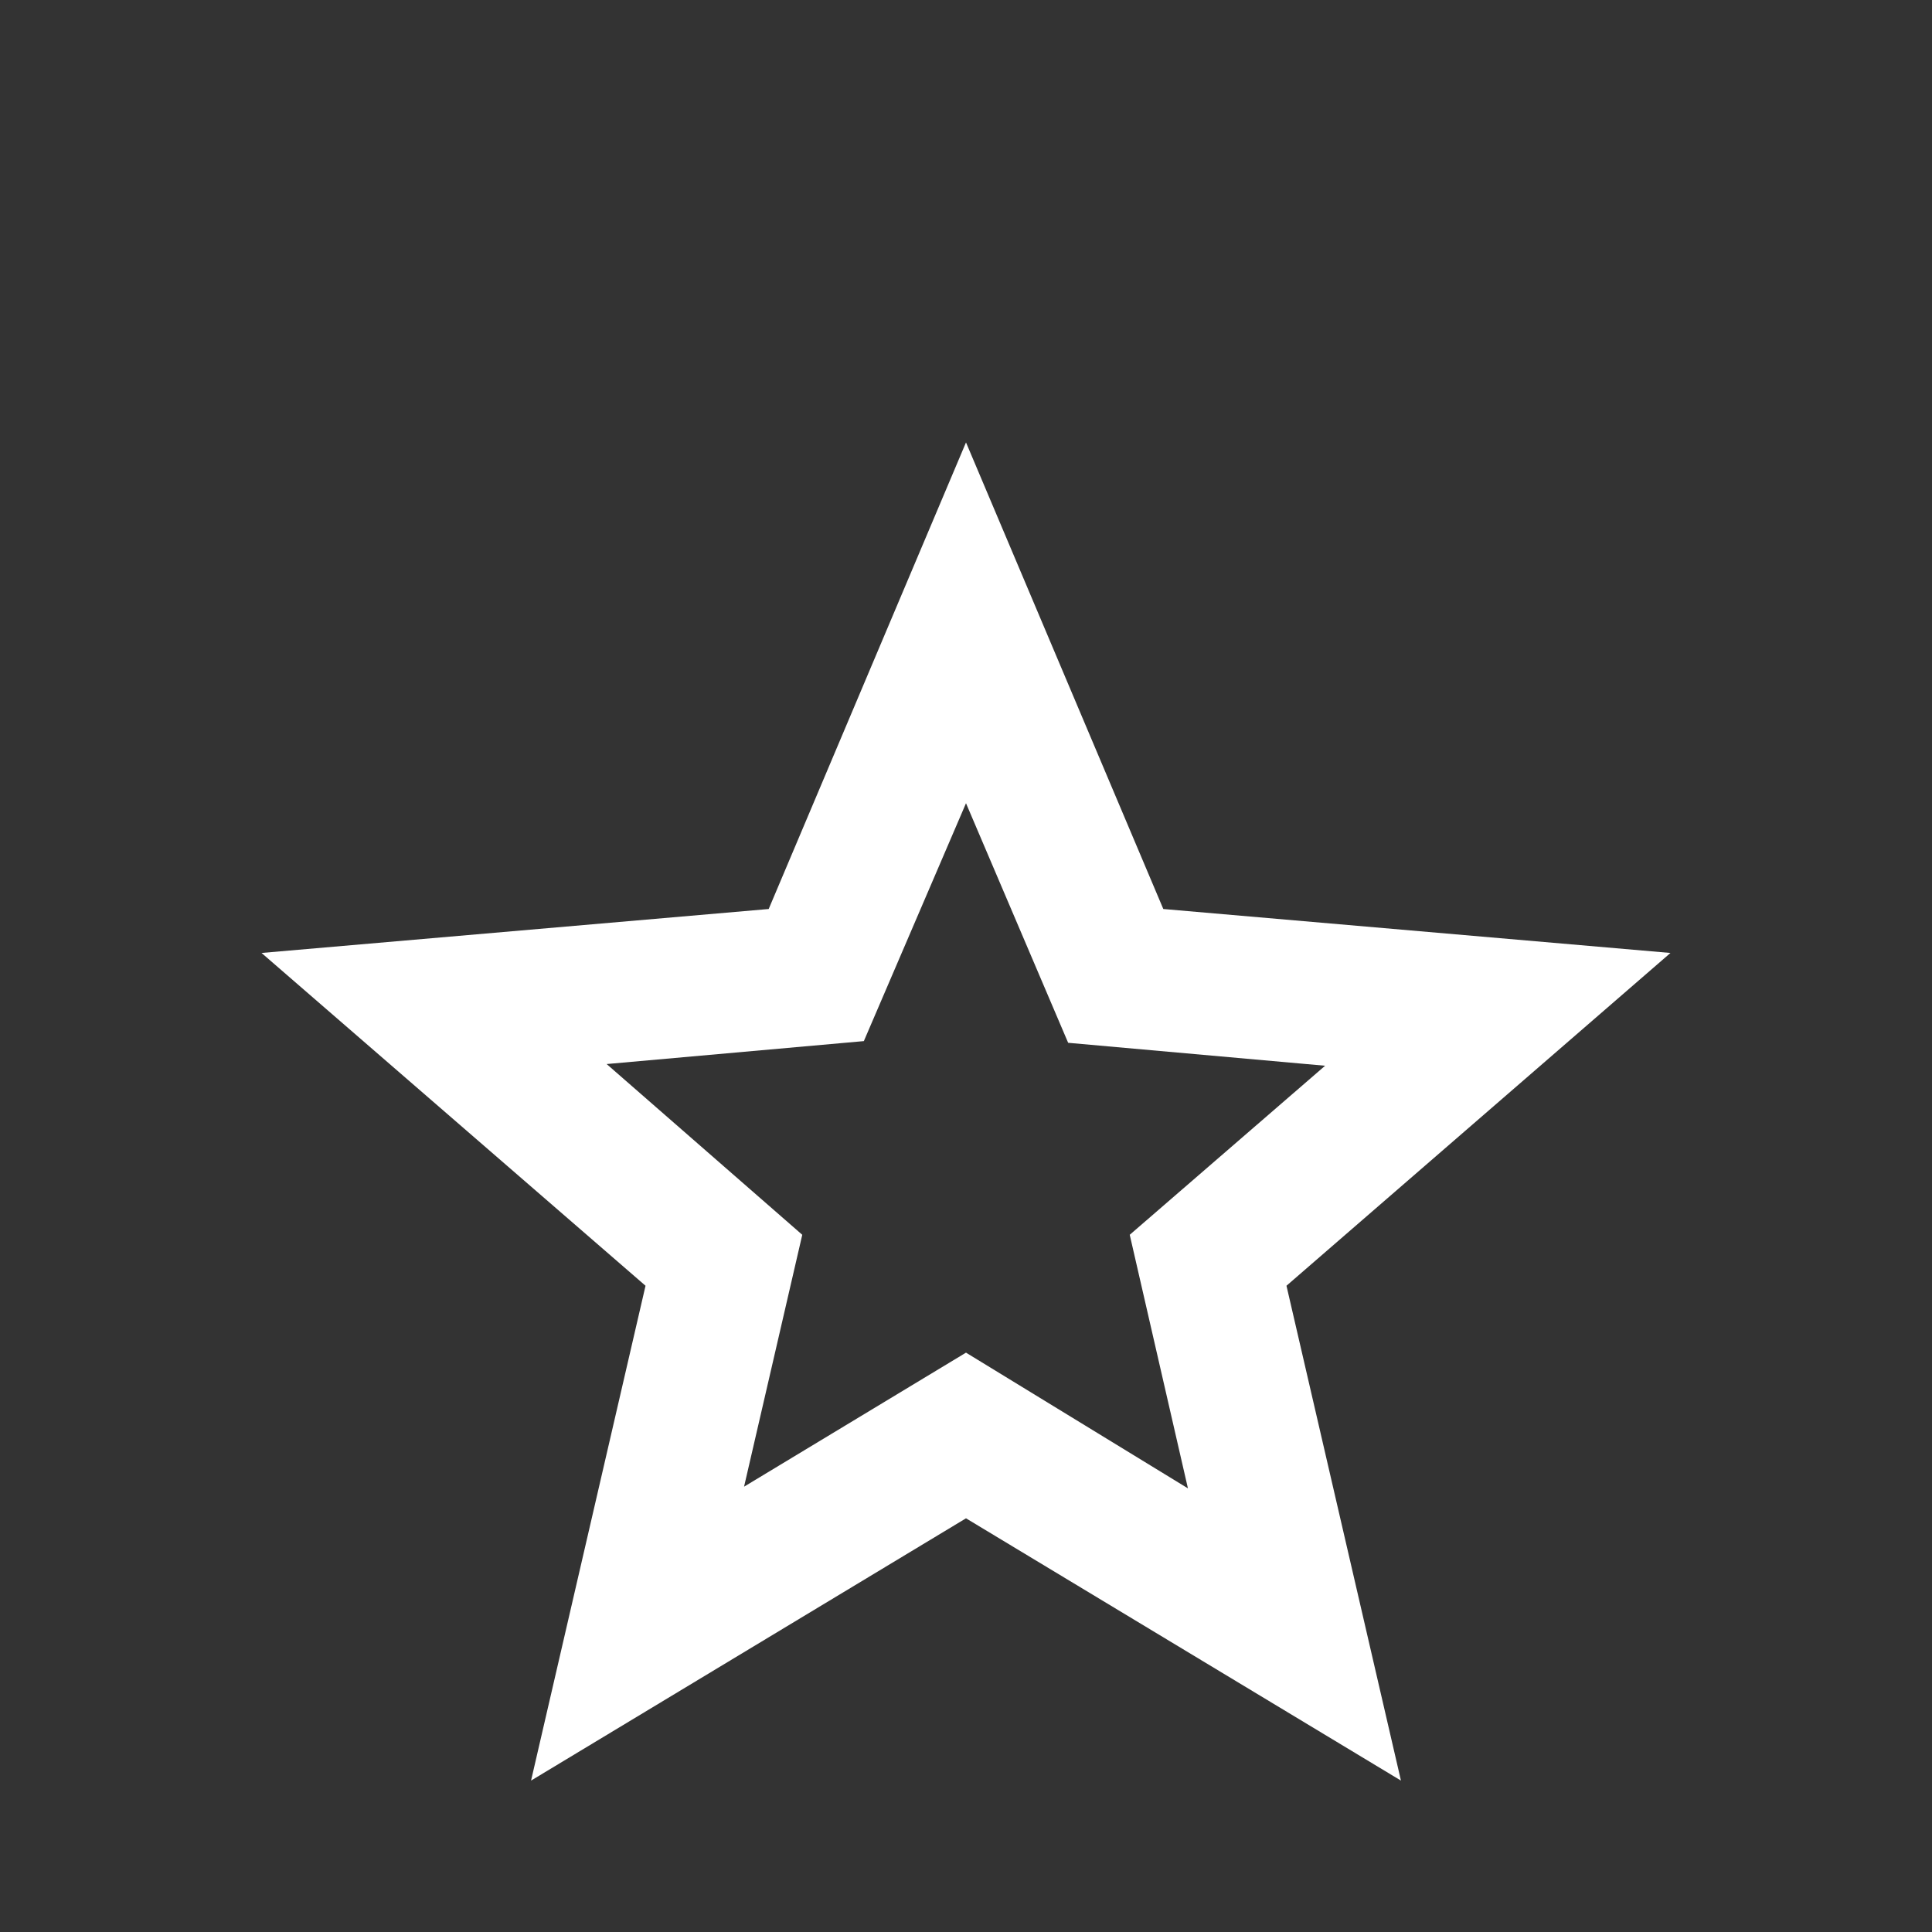 <svg width="8" height="8" viewBox="0 0 8 8" fill="none" xmlns="http://www.w3.org/2000/svg">
<rect x="0" y="0" width="8" height="8" fill="#333333" stroke="none"/>
<g id="grade_FILL0_wght400_GRAD0_opsz24 5" clip-path="url(#clip0_638_18887)">
<path id="Vector" d="M3.081 6.156L4 5.601L4.919 6.163L4.678 5.113L5.487 4.413L4.423 4.318L4 3.326L3.577 4.311L2.512 4.406L3.322 5.113L3.081 6.156ZM2.199 7.373L2.673 5.324L1.083 3.946L3.183 3.764L4 1.832L4.817 3.764L6.917 3.946L5.327 5.324L5.801 7.373L4 6.287L2.199 7.373Z" fill="white"/>
</g>
<defs>
<clipPath id="clip0_638_18887">
<rect width="7" height="7" fill="white" transform="translate(0.5 0.957)"/>
</clipPath>
</defs>
</svg>
